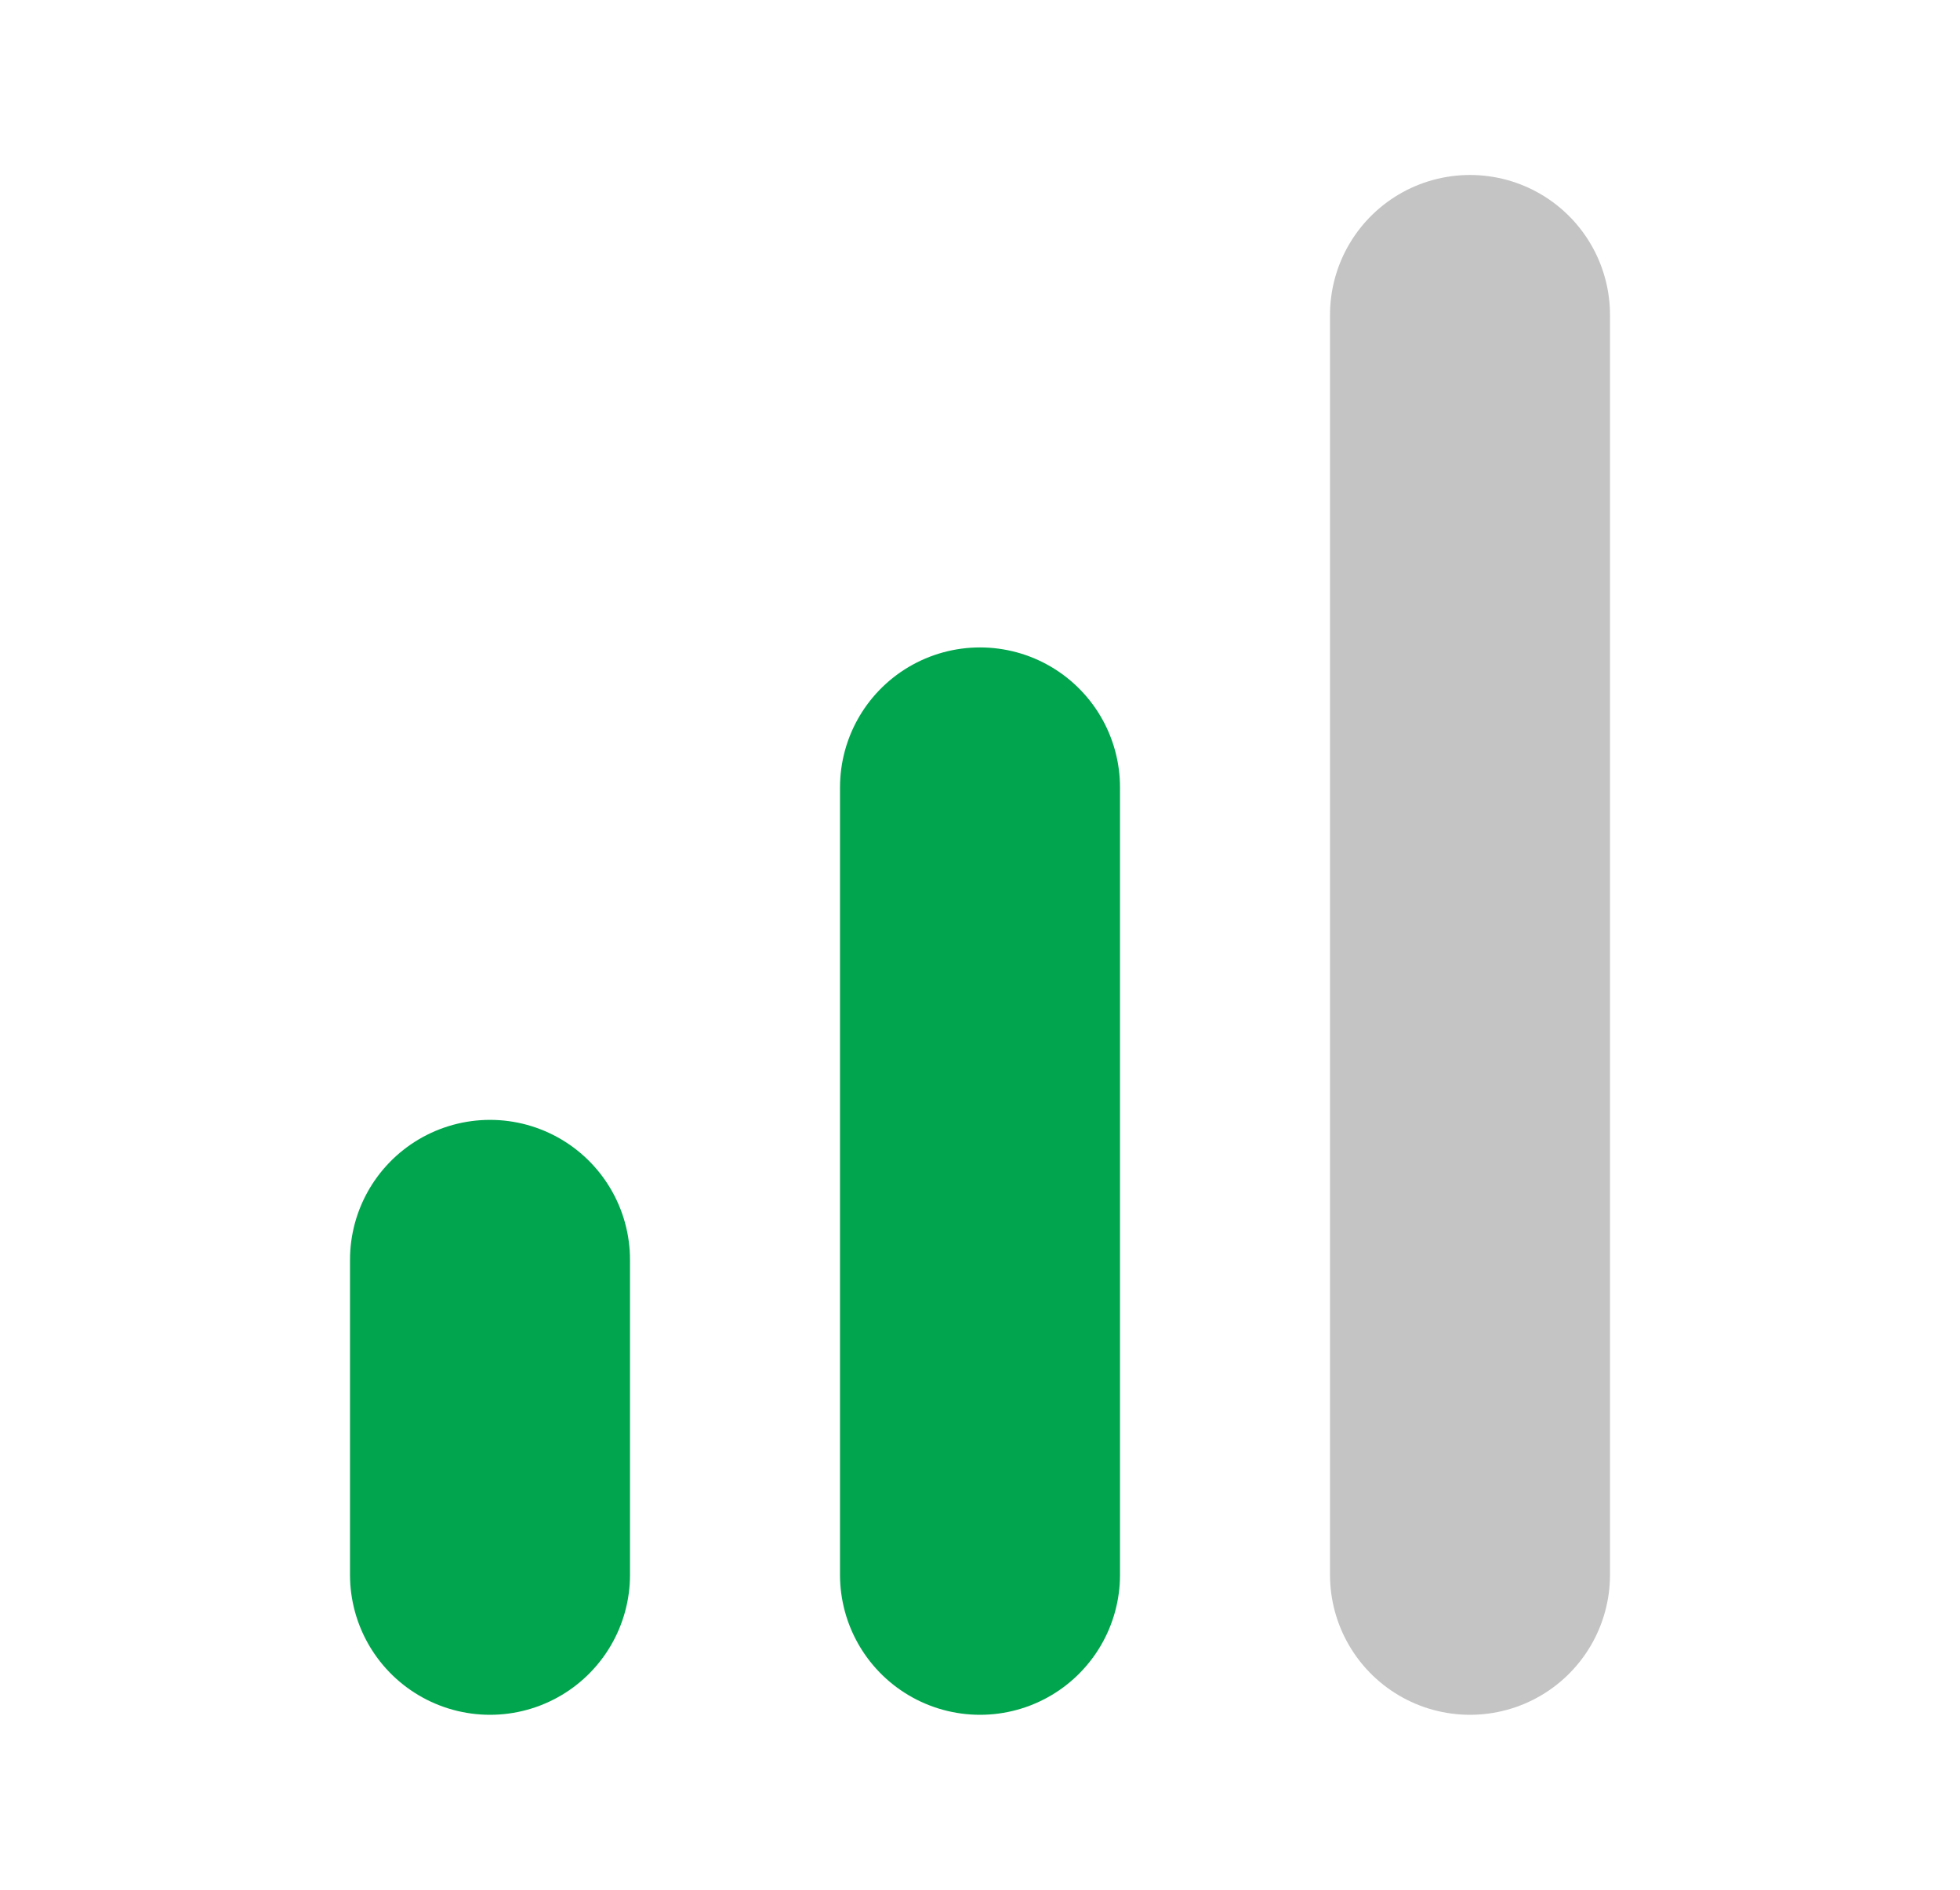 <svg width="28" height="27" viewBox="0 0 28 27" fill="none" xmlns="http://www.w3.org/2000/svg">
<path d="M14 22.5V11.25" stroke="#01A54E" stroke-width="4" stroke-linecap="round" stroke-linejoin="round"/>
<path d="M21 22.5V4.5" stroke="#C4C4C4" stroke-width="4" stroke-linecap="round" stroke-linejoin="round"/>
<path d="M7 22.5V18" stroke="#01A54E" stroke-width="4" stroke-linecap="round" stroke-linejoin="round"/>
</svg>
